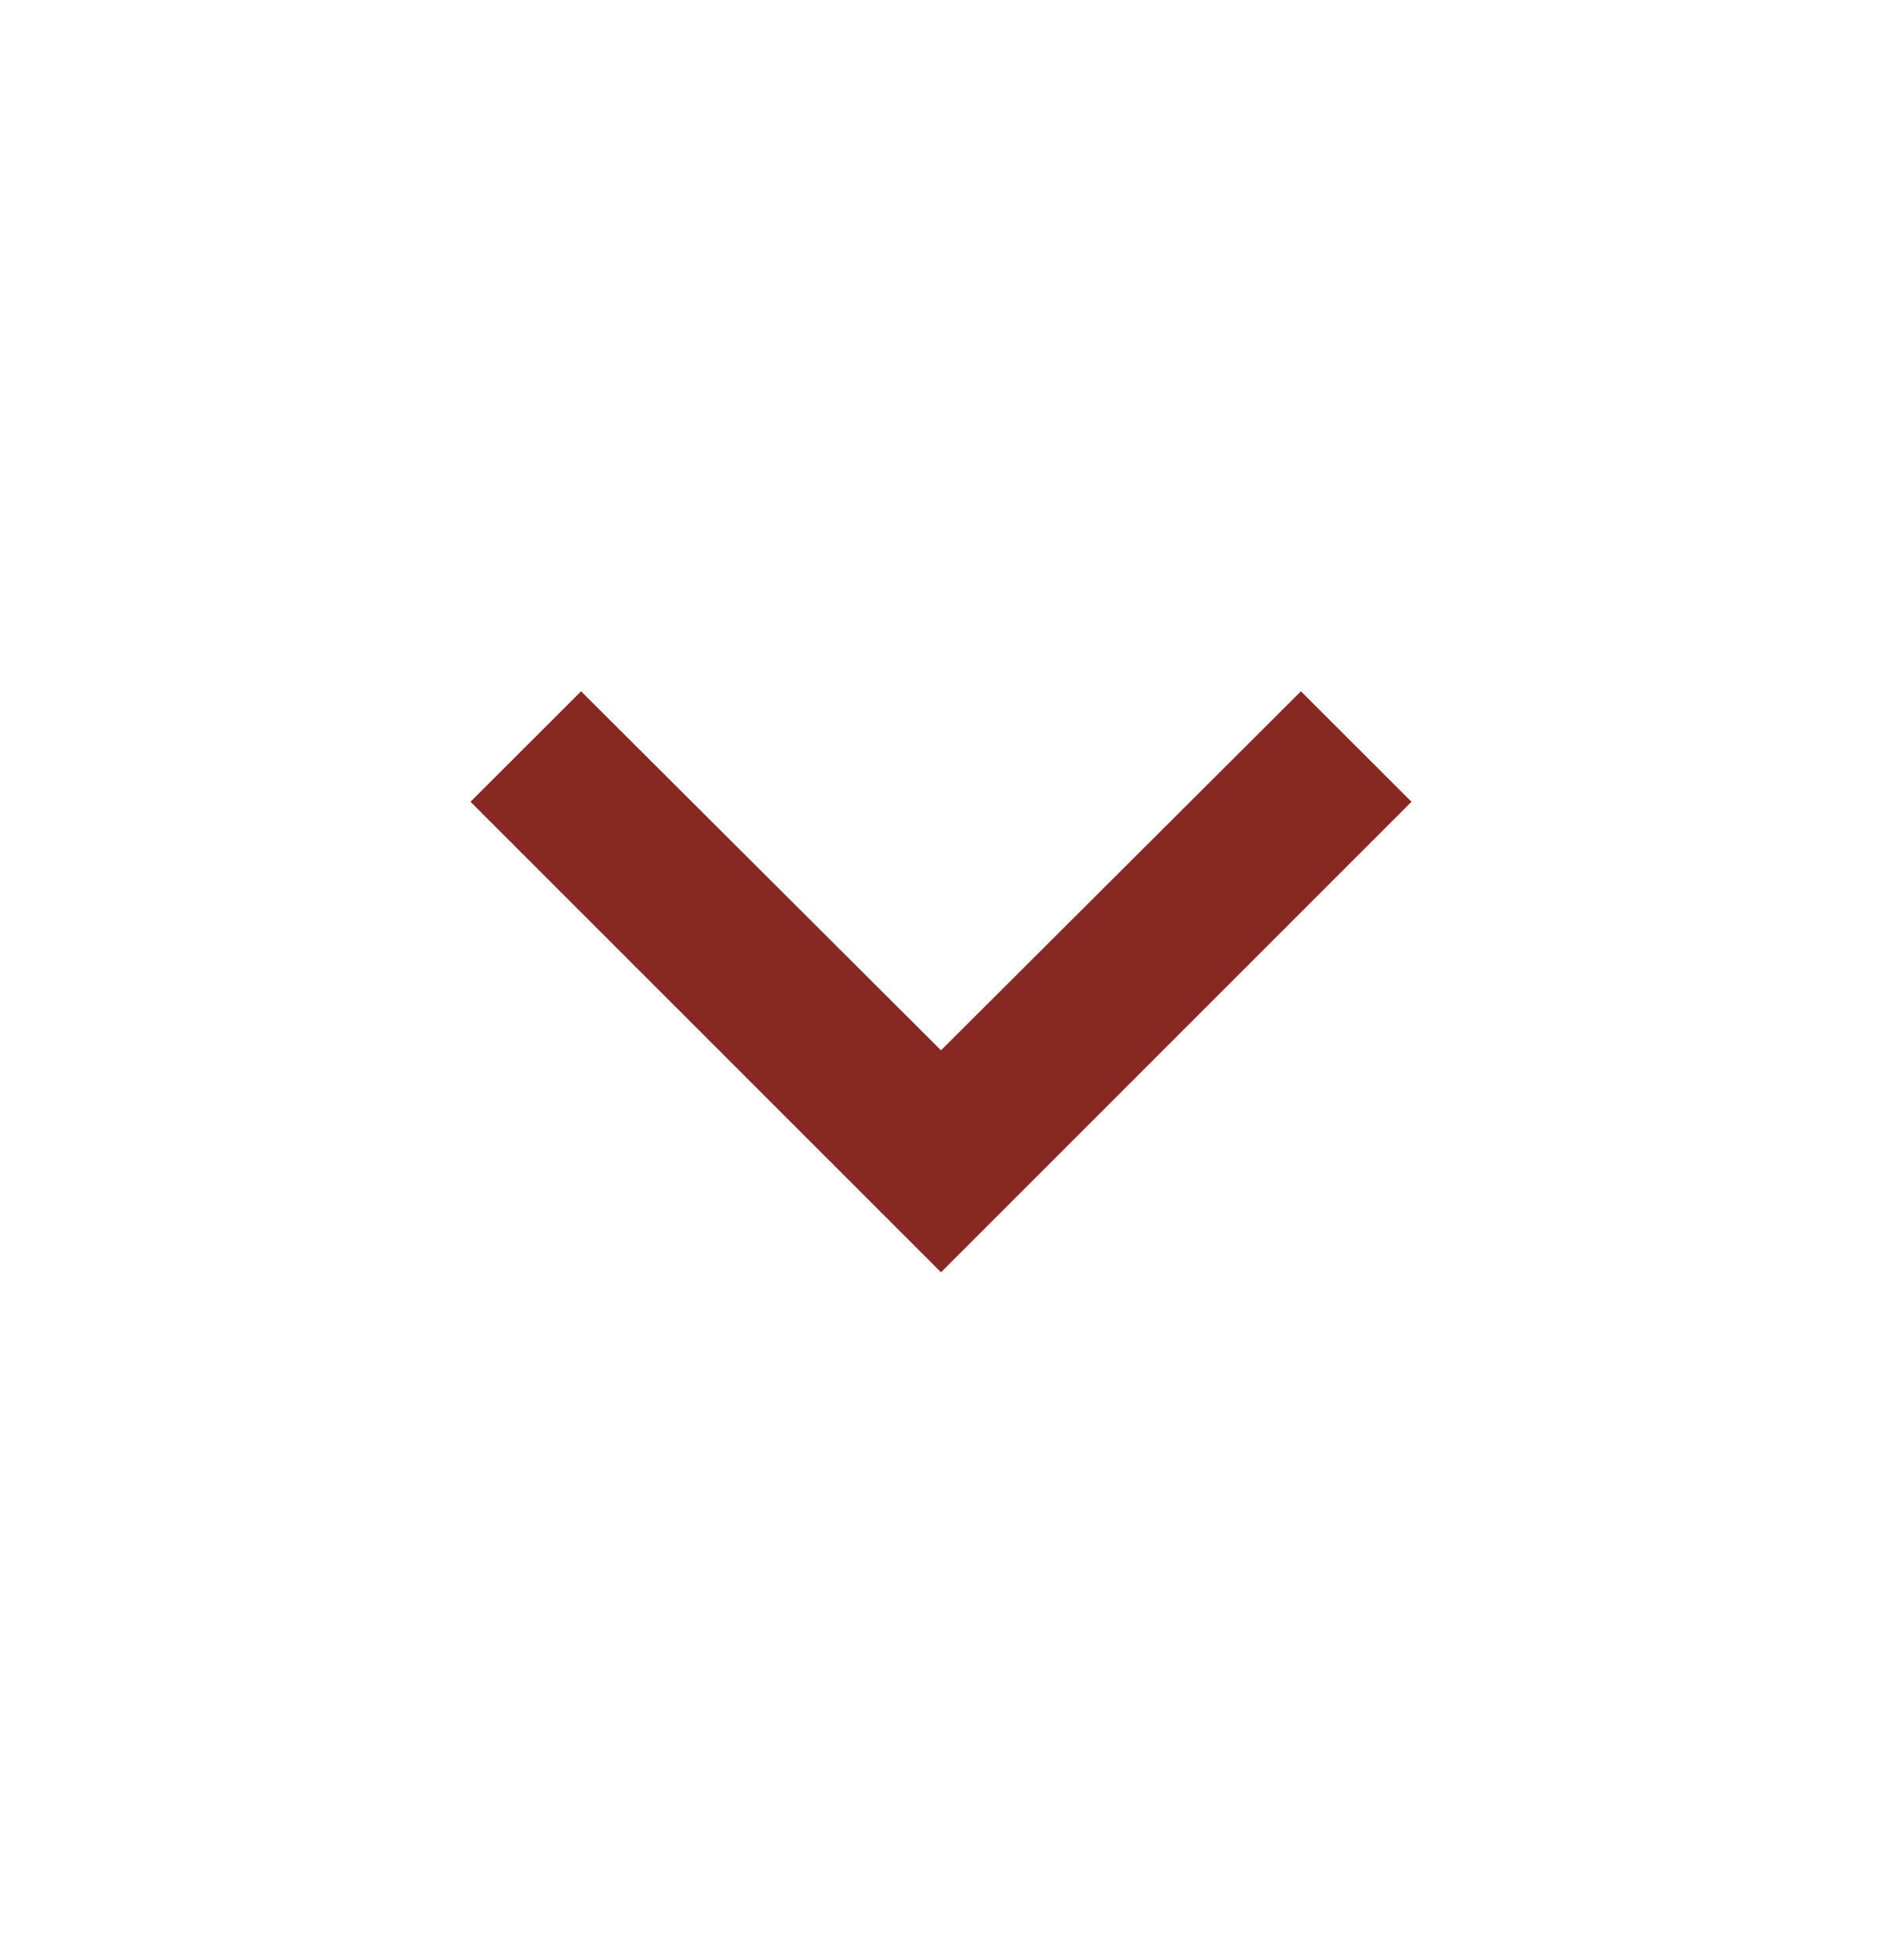 <svg width="24" height="25" viewBox="0 0 24 25" fill="none" xmlns="http://www.w3.org/2000/svg">
<path d="M7.41 8.817L12 13.396L16.59 8.817L18 10.226L12 16.227L6 10.226L7.41 8.817Z" fill="#872822"/>
</svg>

